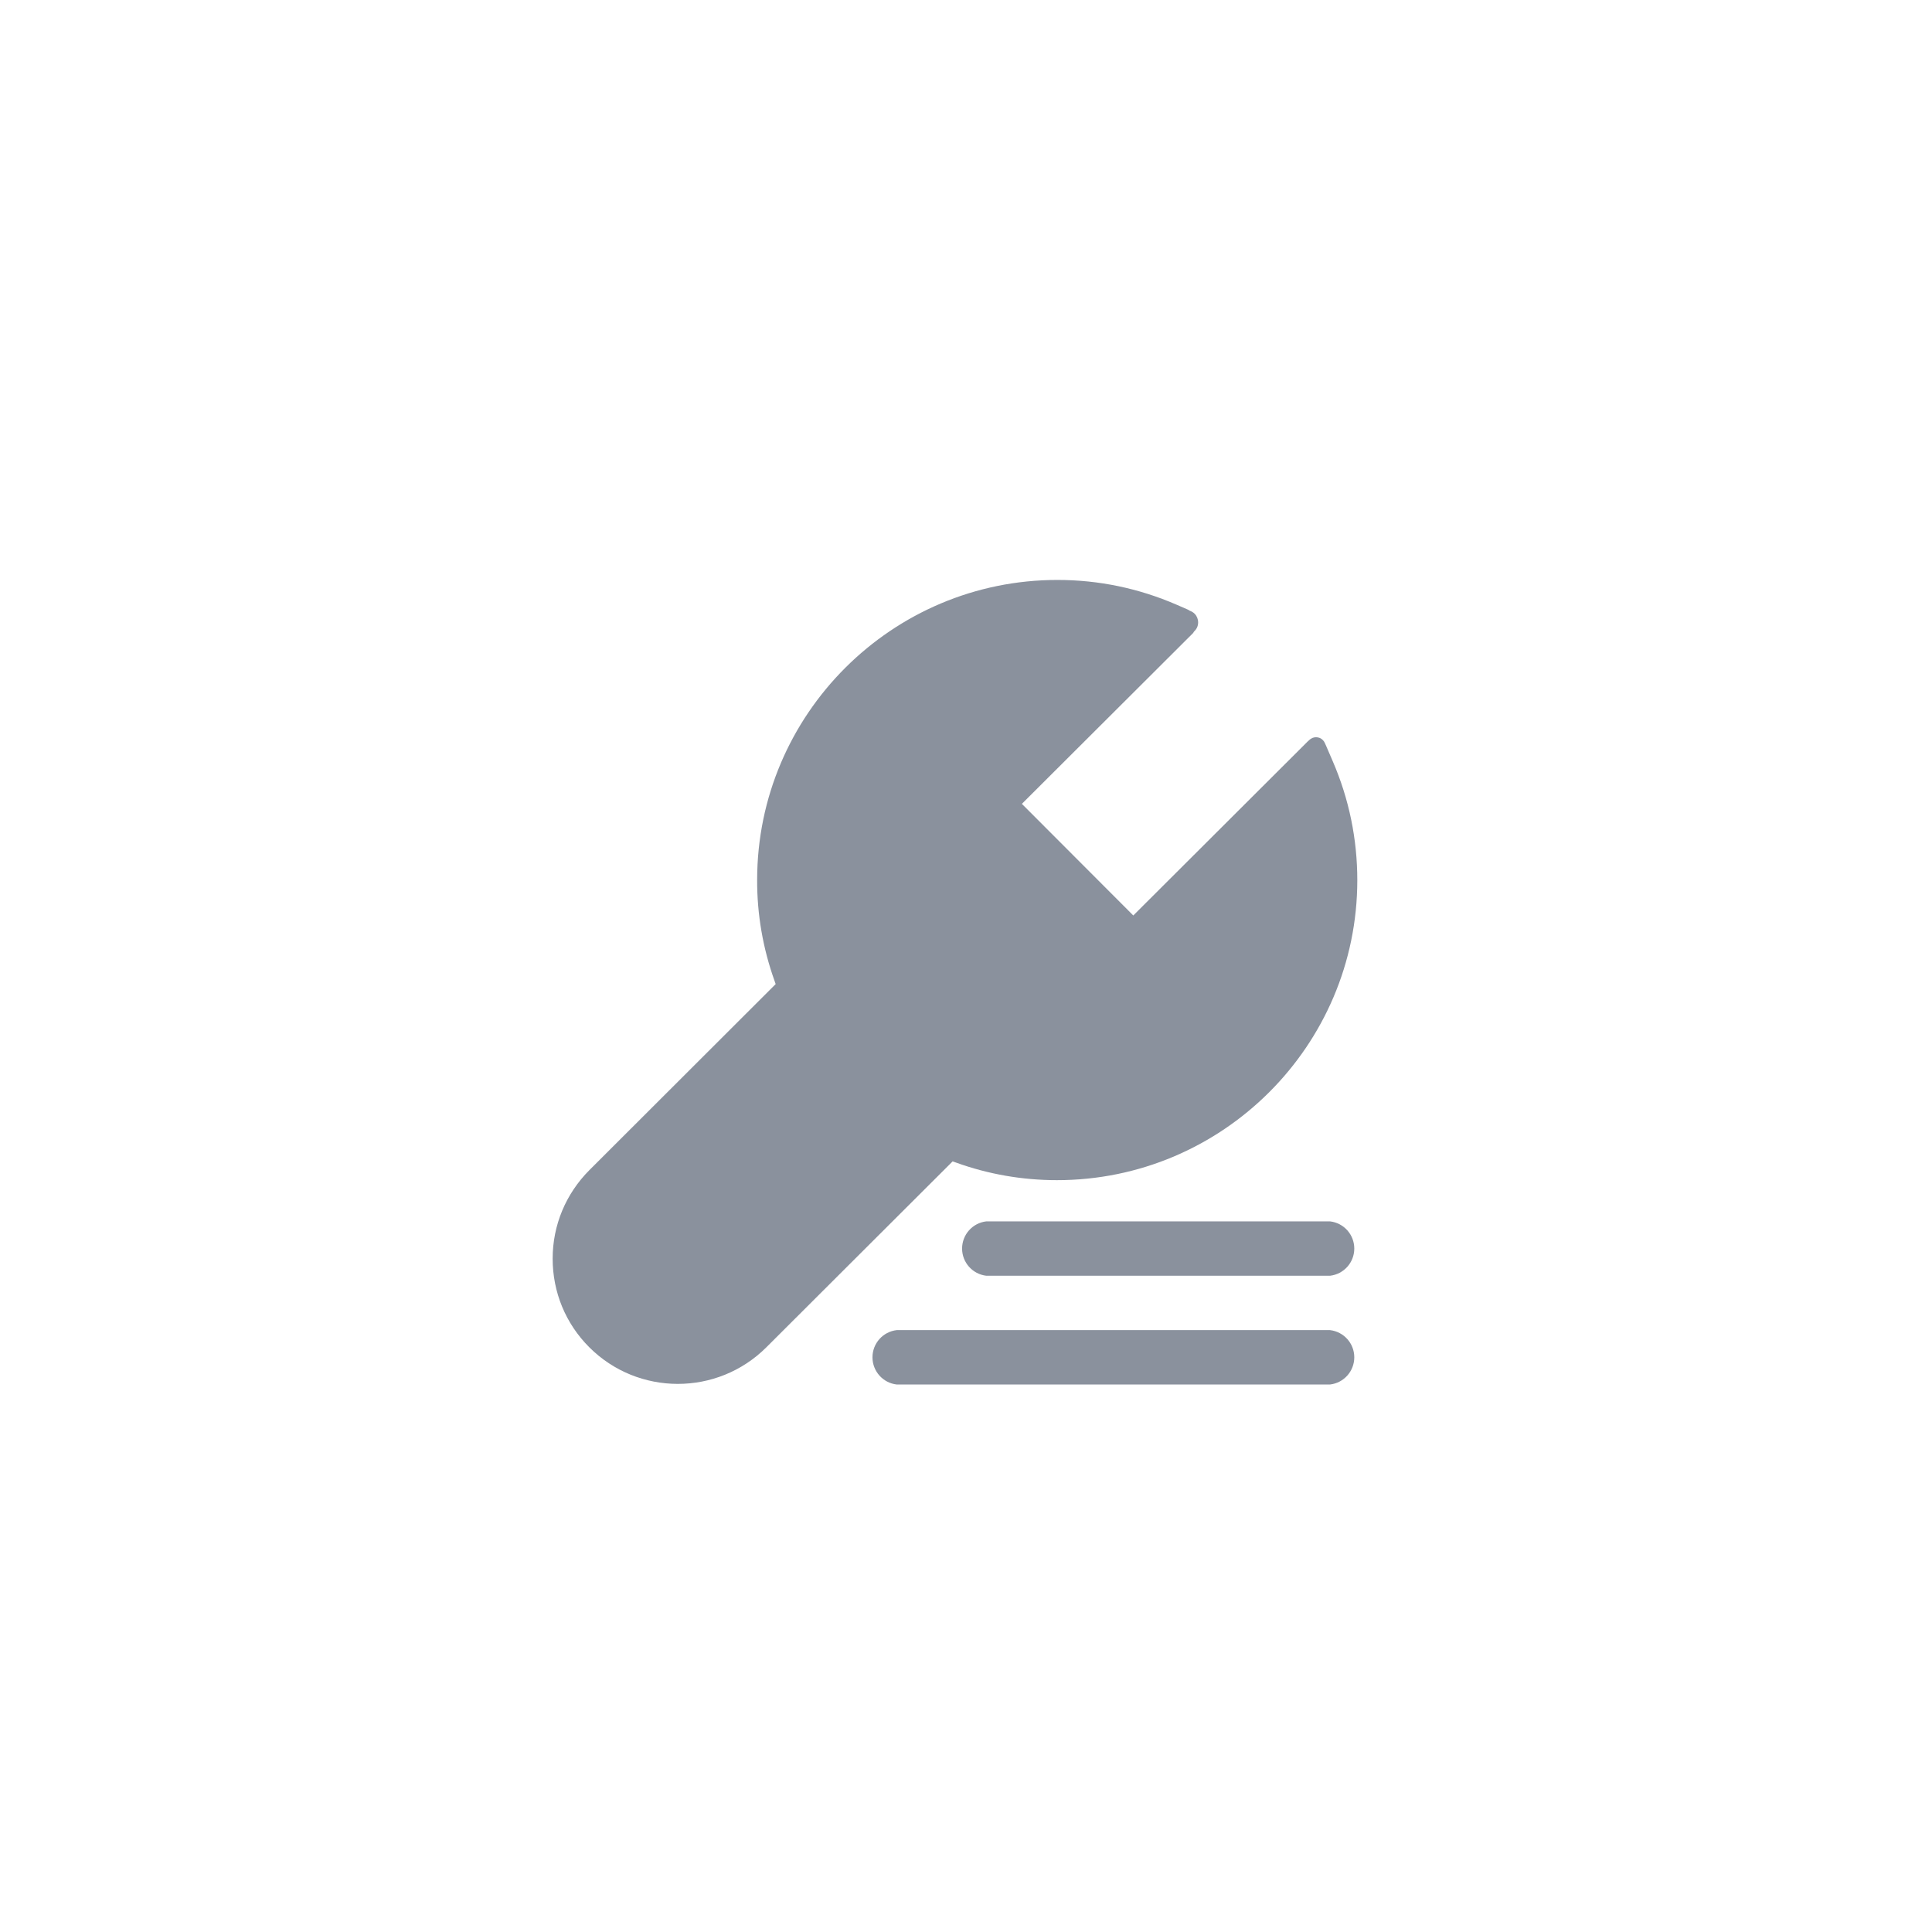 <svg width="39" height="39" viewBox="0 0 39 39" fill="none" xmlns="http://www.w3.org/2000/svg">
<path d="M19.911 25.753C19.632 25.721 19.421 25.485 19.421 25.204C19.421 24.923 19.632 24.686 19.911 24.655H26.847C27.127 24.686 27.338 24.923 27.338 25.204C27.338 25.485 27.127 25.721 26.847 25.753H19.911ZM18.102 27.948C17.823 27.917 17.612 27.68 17.612 27.399C17.612 27.118 17.823 26.882 18.102 26.85H26.847C27.127 26.882 27.338 27.118 27.338 27.399C27.338 27.68 27.127 27.917 26.847 27.948H18.102ZM11.156 25.407C11.156 24.732 11.422 24.097 11.899 23.619L15.658 19.865L15.633 19.794C15.4 19.141 15.281 18.455 15.284 17.76C15.286 14.419 18.007 11.705 21.348 11.707C22.18 11.707 22.989 11.876 23.752 12.207L23.988 12.31C23.999 12.319 24.01 12.326 24.024 12.331C24.058 12.345 24.09 12.363 24.116 12.39C24.161 12.436 24.186 12.498 24.186 12.564C24.186 12.63 24.161 12.692 24.113 12.738C24.102 12.749 24.093 12.762 24.086 12.777L20.628 16.227L22.877 18.48L26.408 14.957C26.417 14.952 26.424 14.945 26.43 14.938C26.448 14.92 26.469 14.906 26.493 14.896C26.516 14.887 26.541 14.882 26.566 14.882C26.592 14.882 26.617 14.887 26.64 14.896C26.663 14.906 26.684 14.92 26.702 14.938C26.721 14.957 26.734 14.975 26.743 14.998L26.766 15.048L26.903 15.366C27.233 16.129 27.399 16.938 27.399 17.77C27.397 21.11 24.675 23.825 21.334 23.823C20.638 23.823 19.952 23.704 19.301 23.469L19.23 23.444L15.469 27.198C14.481 28.183 12.88 28.181 11.895 27.196C11.417 26.718 11.156 26.083 11.156 25.407Z" fill="#8A919D"/>
</svg>
